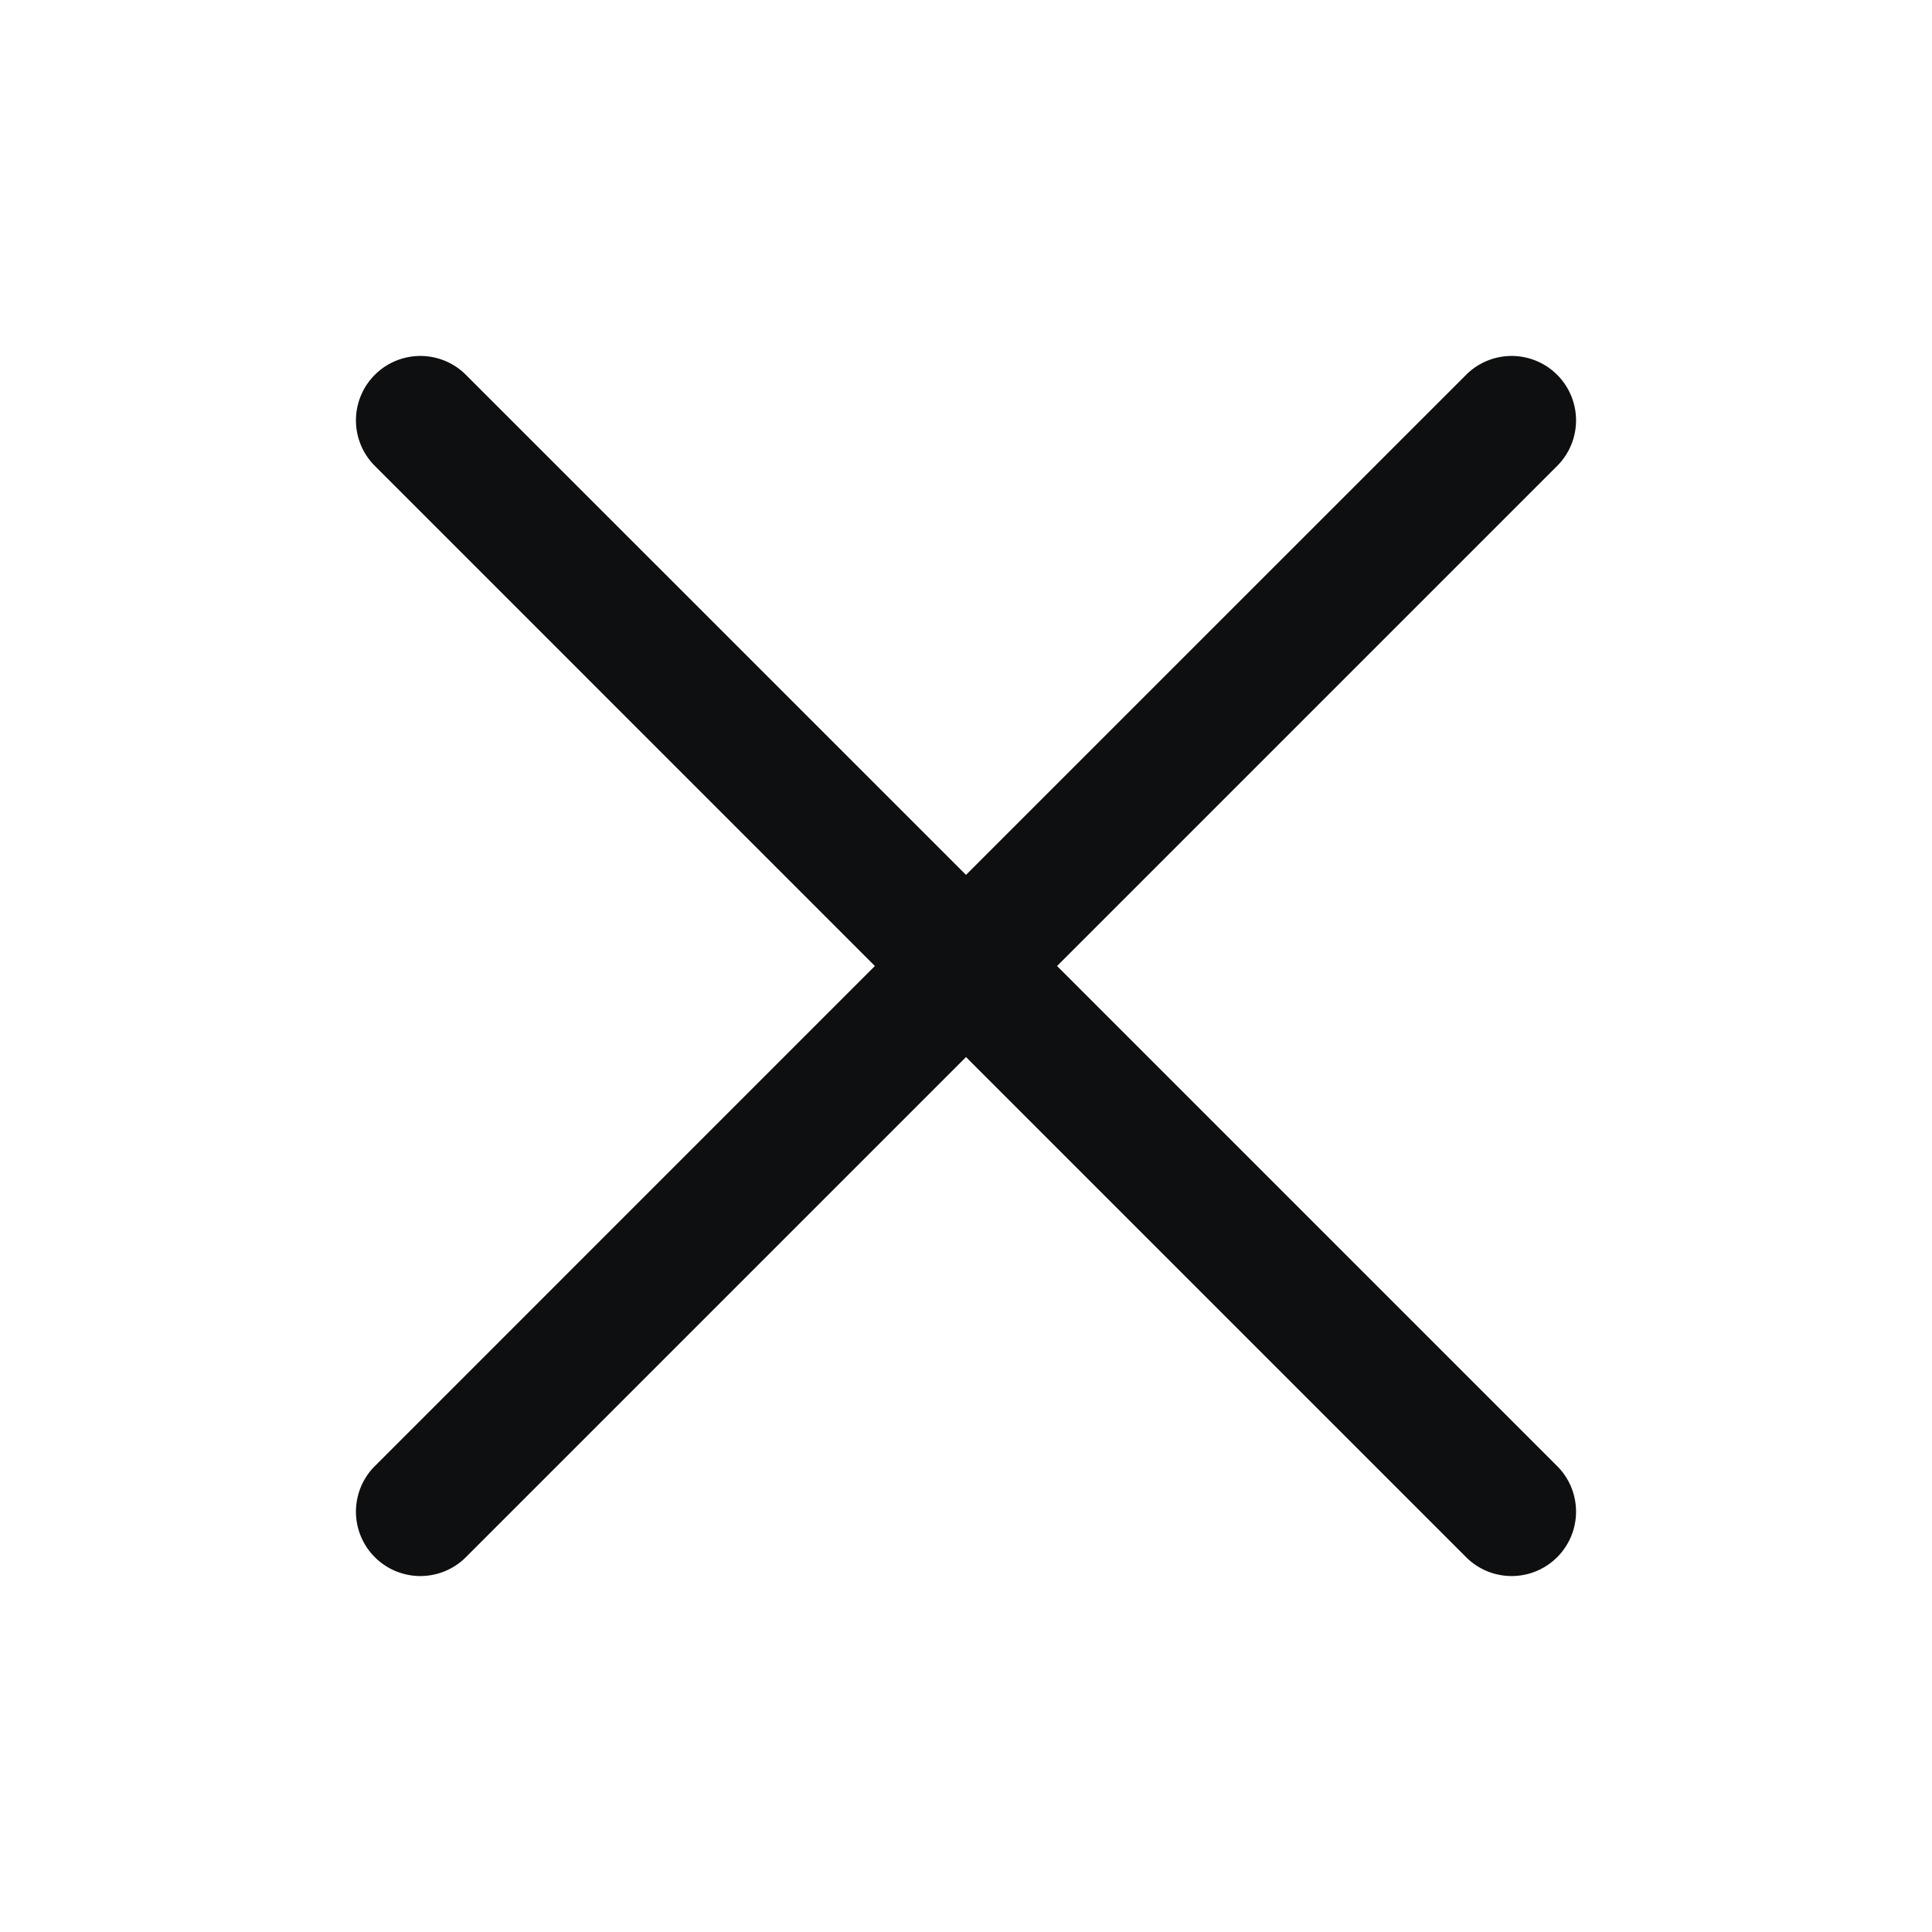 <svg width="30" height="30" viewBox="0 0 30 30" xmlns="http://www.w3.org/2000/svg">
    <path d="M7.222 5.808 15 13.585l7.778-7.777a1 1 0 0 1 1.414 1.414L16.414 15l7.778 7.778a1 1 0 0 1-1.414 1.414L15 16.414l-7.778 7.778a1 1 0 0 1-1.414-1.414L13.585 15 5.808 7.222a1 1 0 0 1 1.414-1.414z" fill="#0D0F11" fill-rule="evenodd"/>
</svg>
